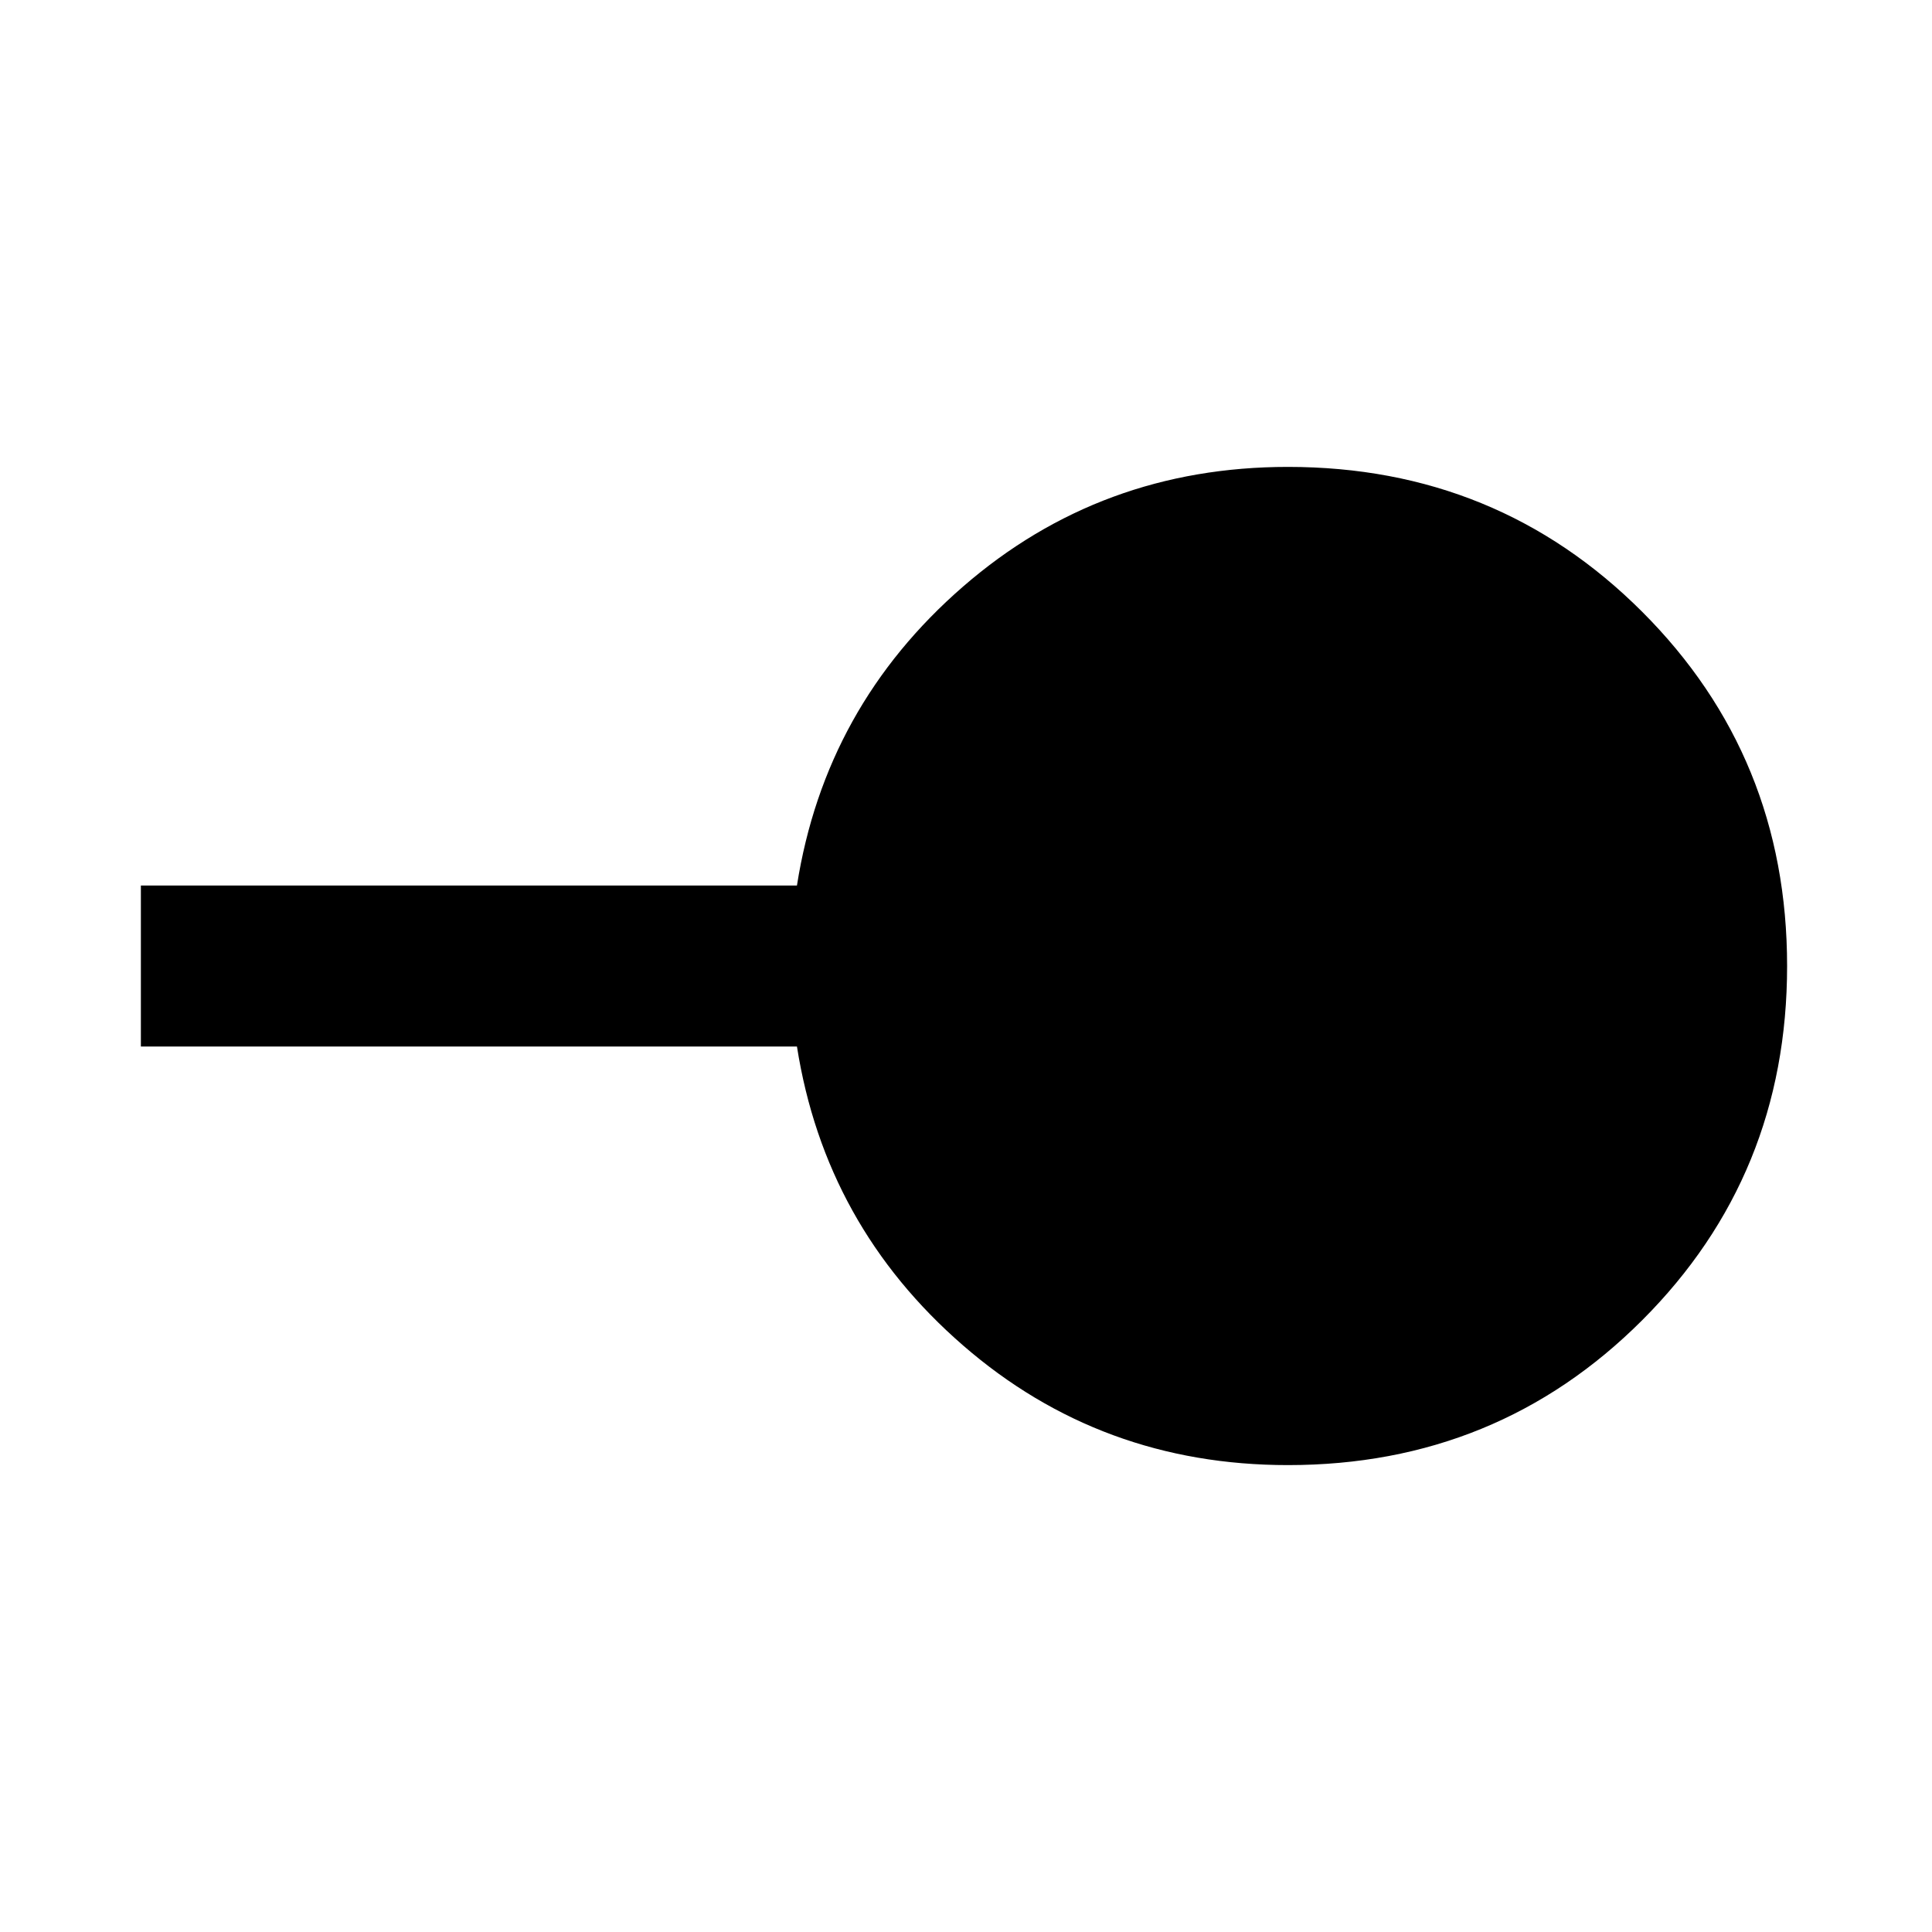 <svg xmlns="http://www.w3.org/2000/svg" height="48" width="48"><path d="M32 36.4q-4.65 0-8.075-2.975Q20.5 30.45 19.8 26H3.5v-4h16.3q.7-4.45 4.125-7.425Q27.35 11.6 32 11.6q5.2 0 8.8 3.6 3.6 3.6 3.6 8.8 0 5.2-3.6 8.8-3.6 3.6-8.8 3.6Z"/></svg>